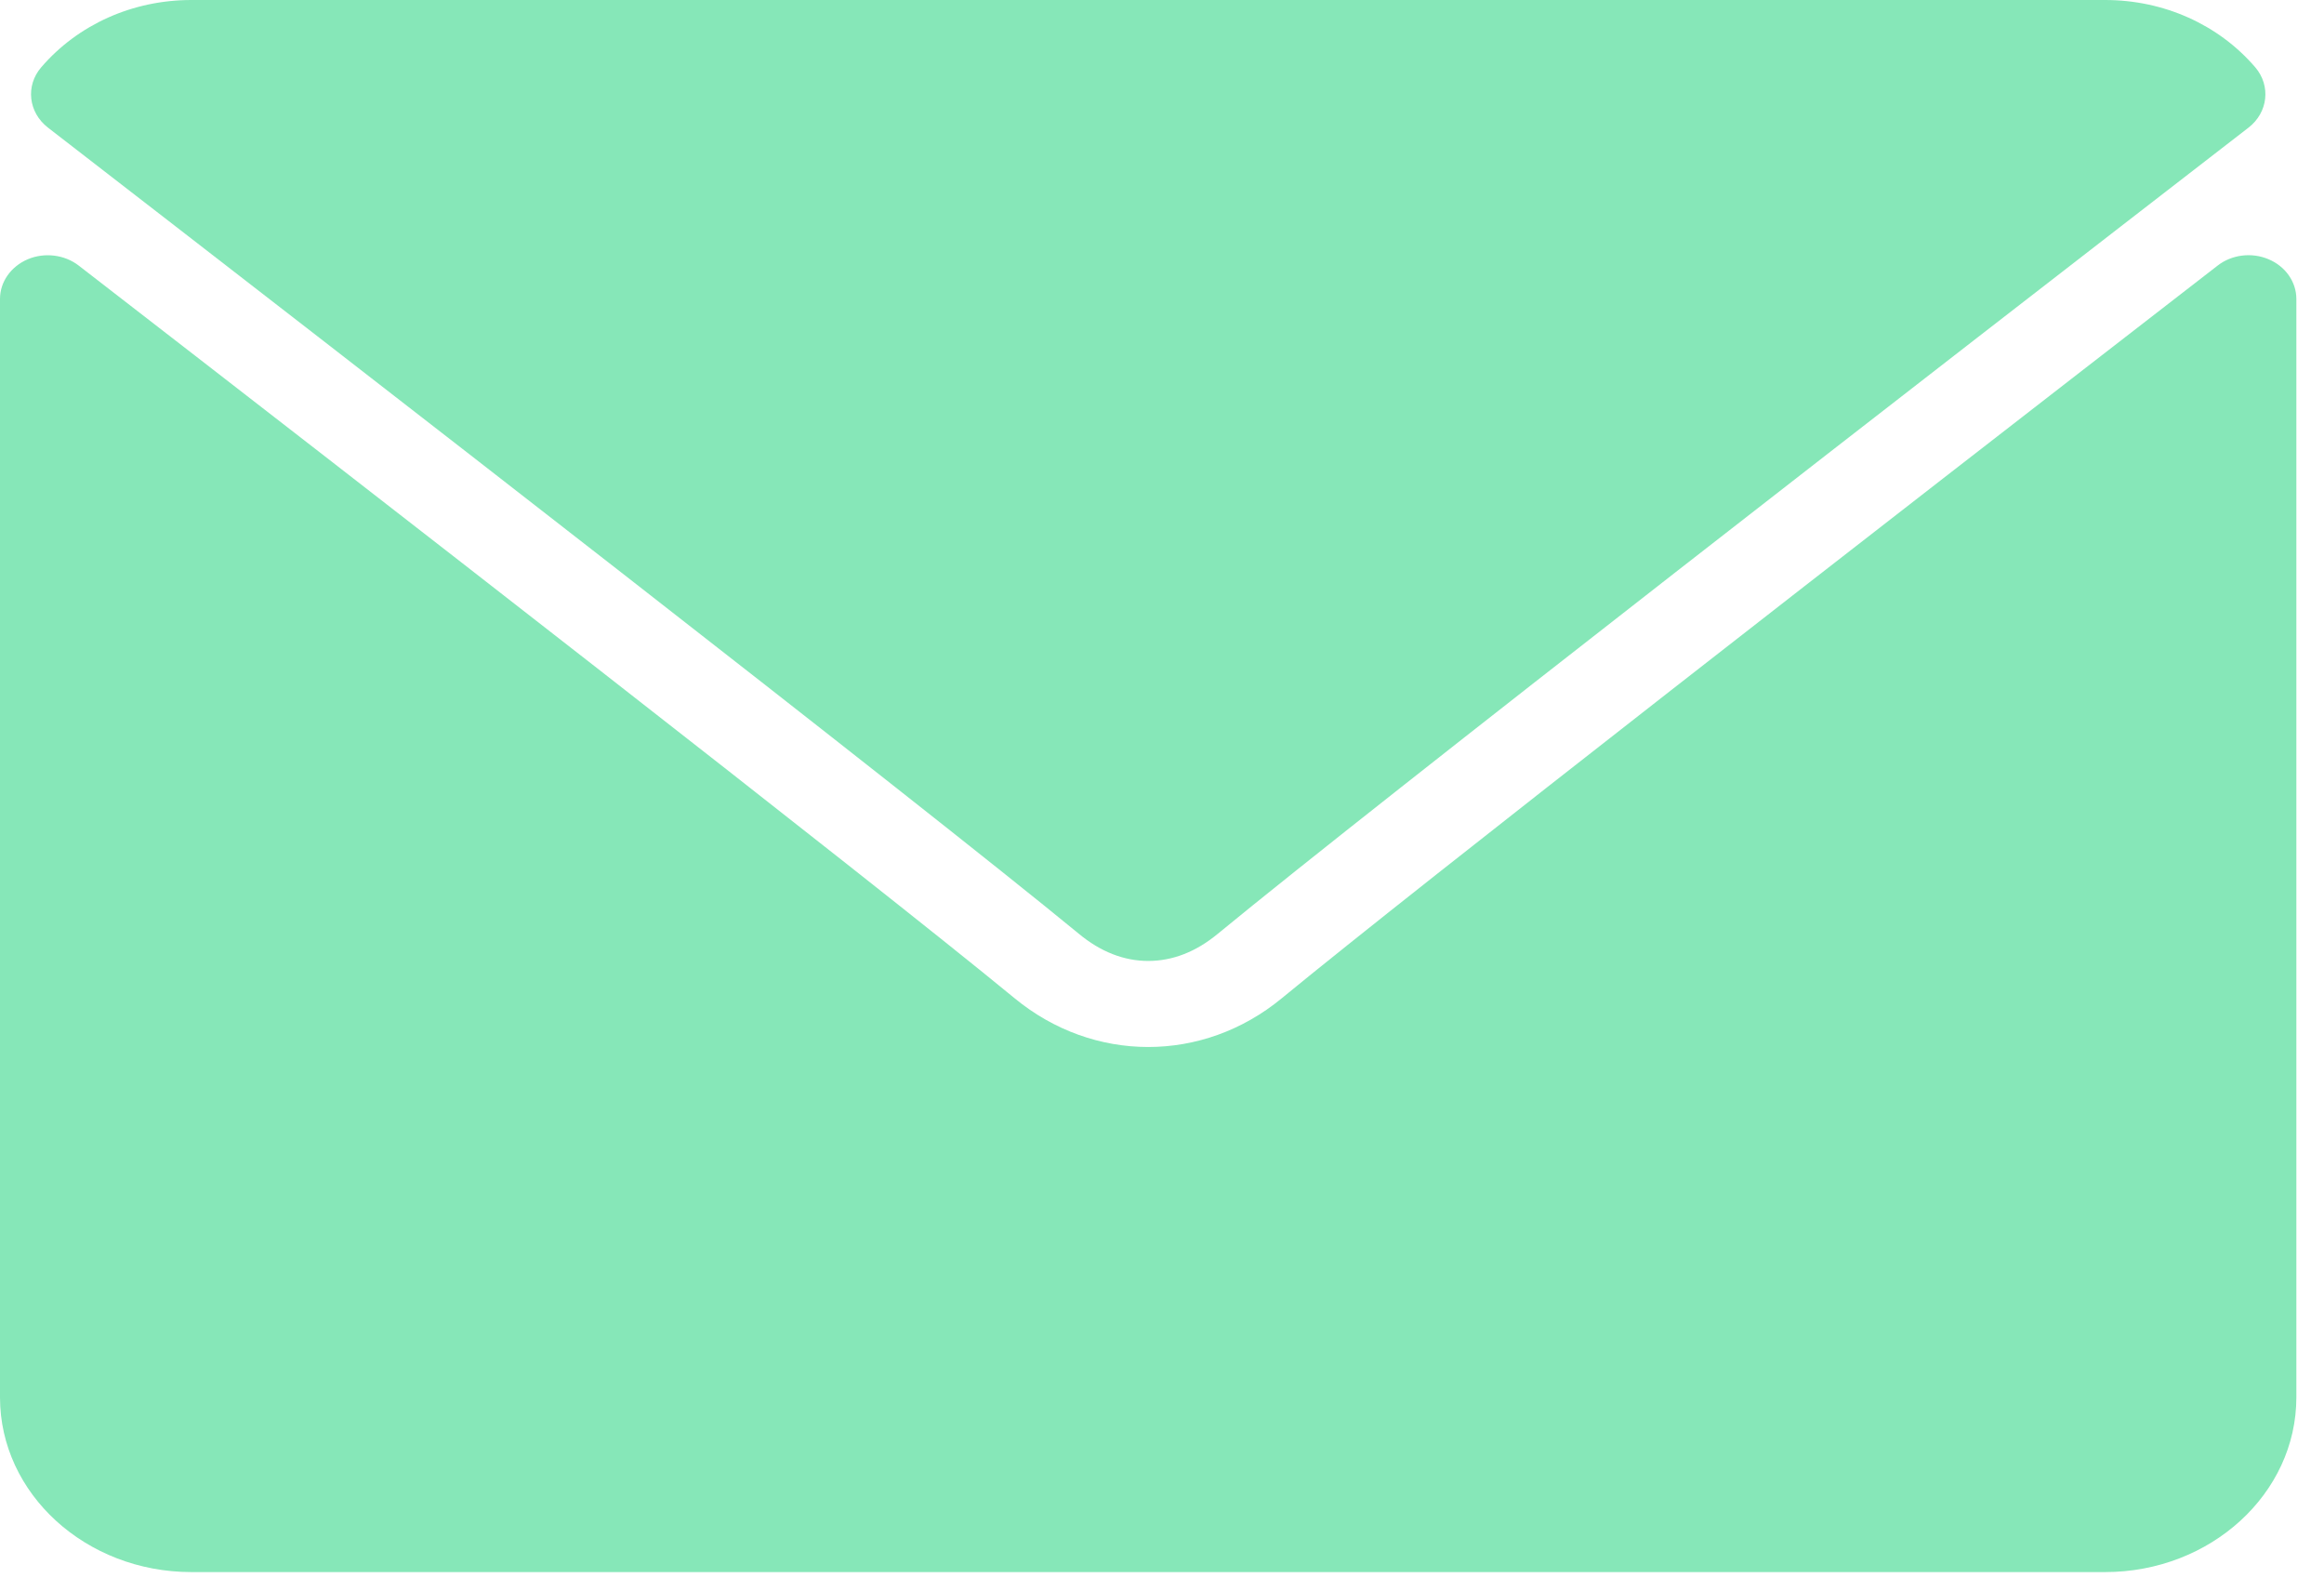 <svg width="19" height="13" viewBox="0 0 19 13" fill="none" xmlns="http://www.w3.org/2000/svg">
<path d="M0.392 1.043C2.969 3.035 7.49 6.539 8.819 7.631C8.997 7.779 9.189 7.854 9.387 7.854C9.586 7.854 9.777 7.78 9.955 7.633C11.285 6.539 15.806 3.035 18.383 1.043C18.543 0.919 18.567 0.701 18.438 0.55C18.137 0.2 17.69 0 17.21 0H1.565C1.085 0 0.638 0.2 0.337 0.55C0.207 0.701 0.232 0.919 0.392 1.043Z" fill="#86E7B8"/>
<path d="M18.547 2.119C18.409 2.06 18.245 2.081 18.13 2.171C15.273 4.382 11.626 7.216 10.478 8.16C9.834 8.69 8.94 8.69 8.295 8.159C7.072 7.153 2.977 3.975 0.644 2.171C0.528 2.081 0.364 2.061 0.227 2.119C0.089 2.178 0 2.304 0 2.443V11.421C0 12.209 0.702 12.849 1.565 12.849H17.21C18.072 12.849 18.774 12.209 18.774 11.421V2.443C18.774 2.304 18.685 2.177 18.547 2.119Z" fill="#86E7B8"/>
</svg>
